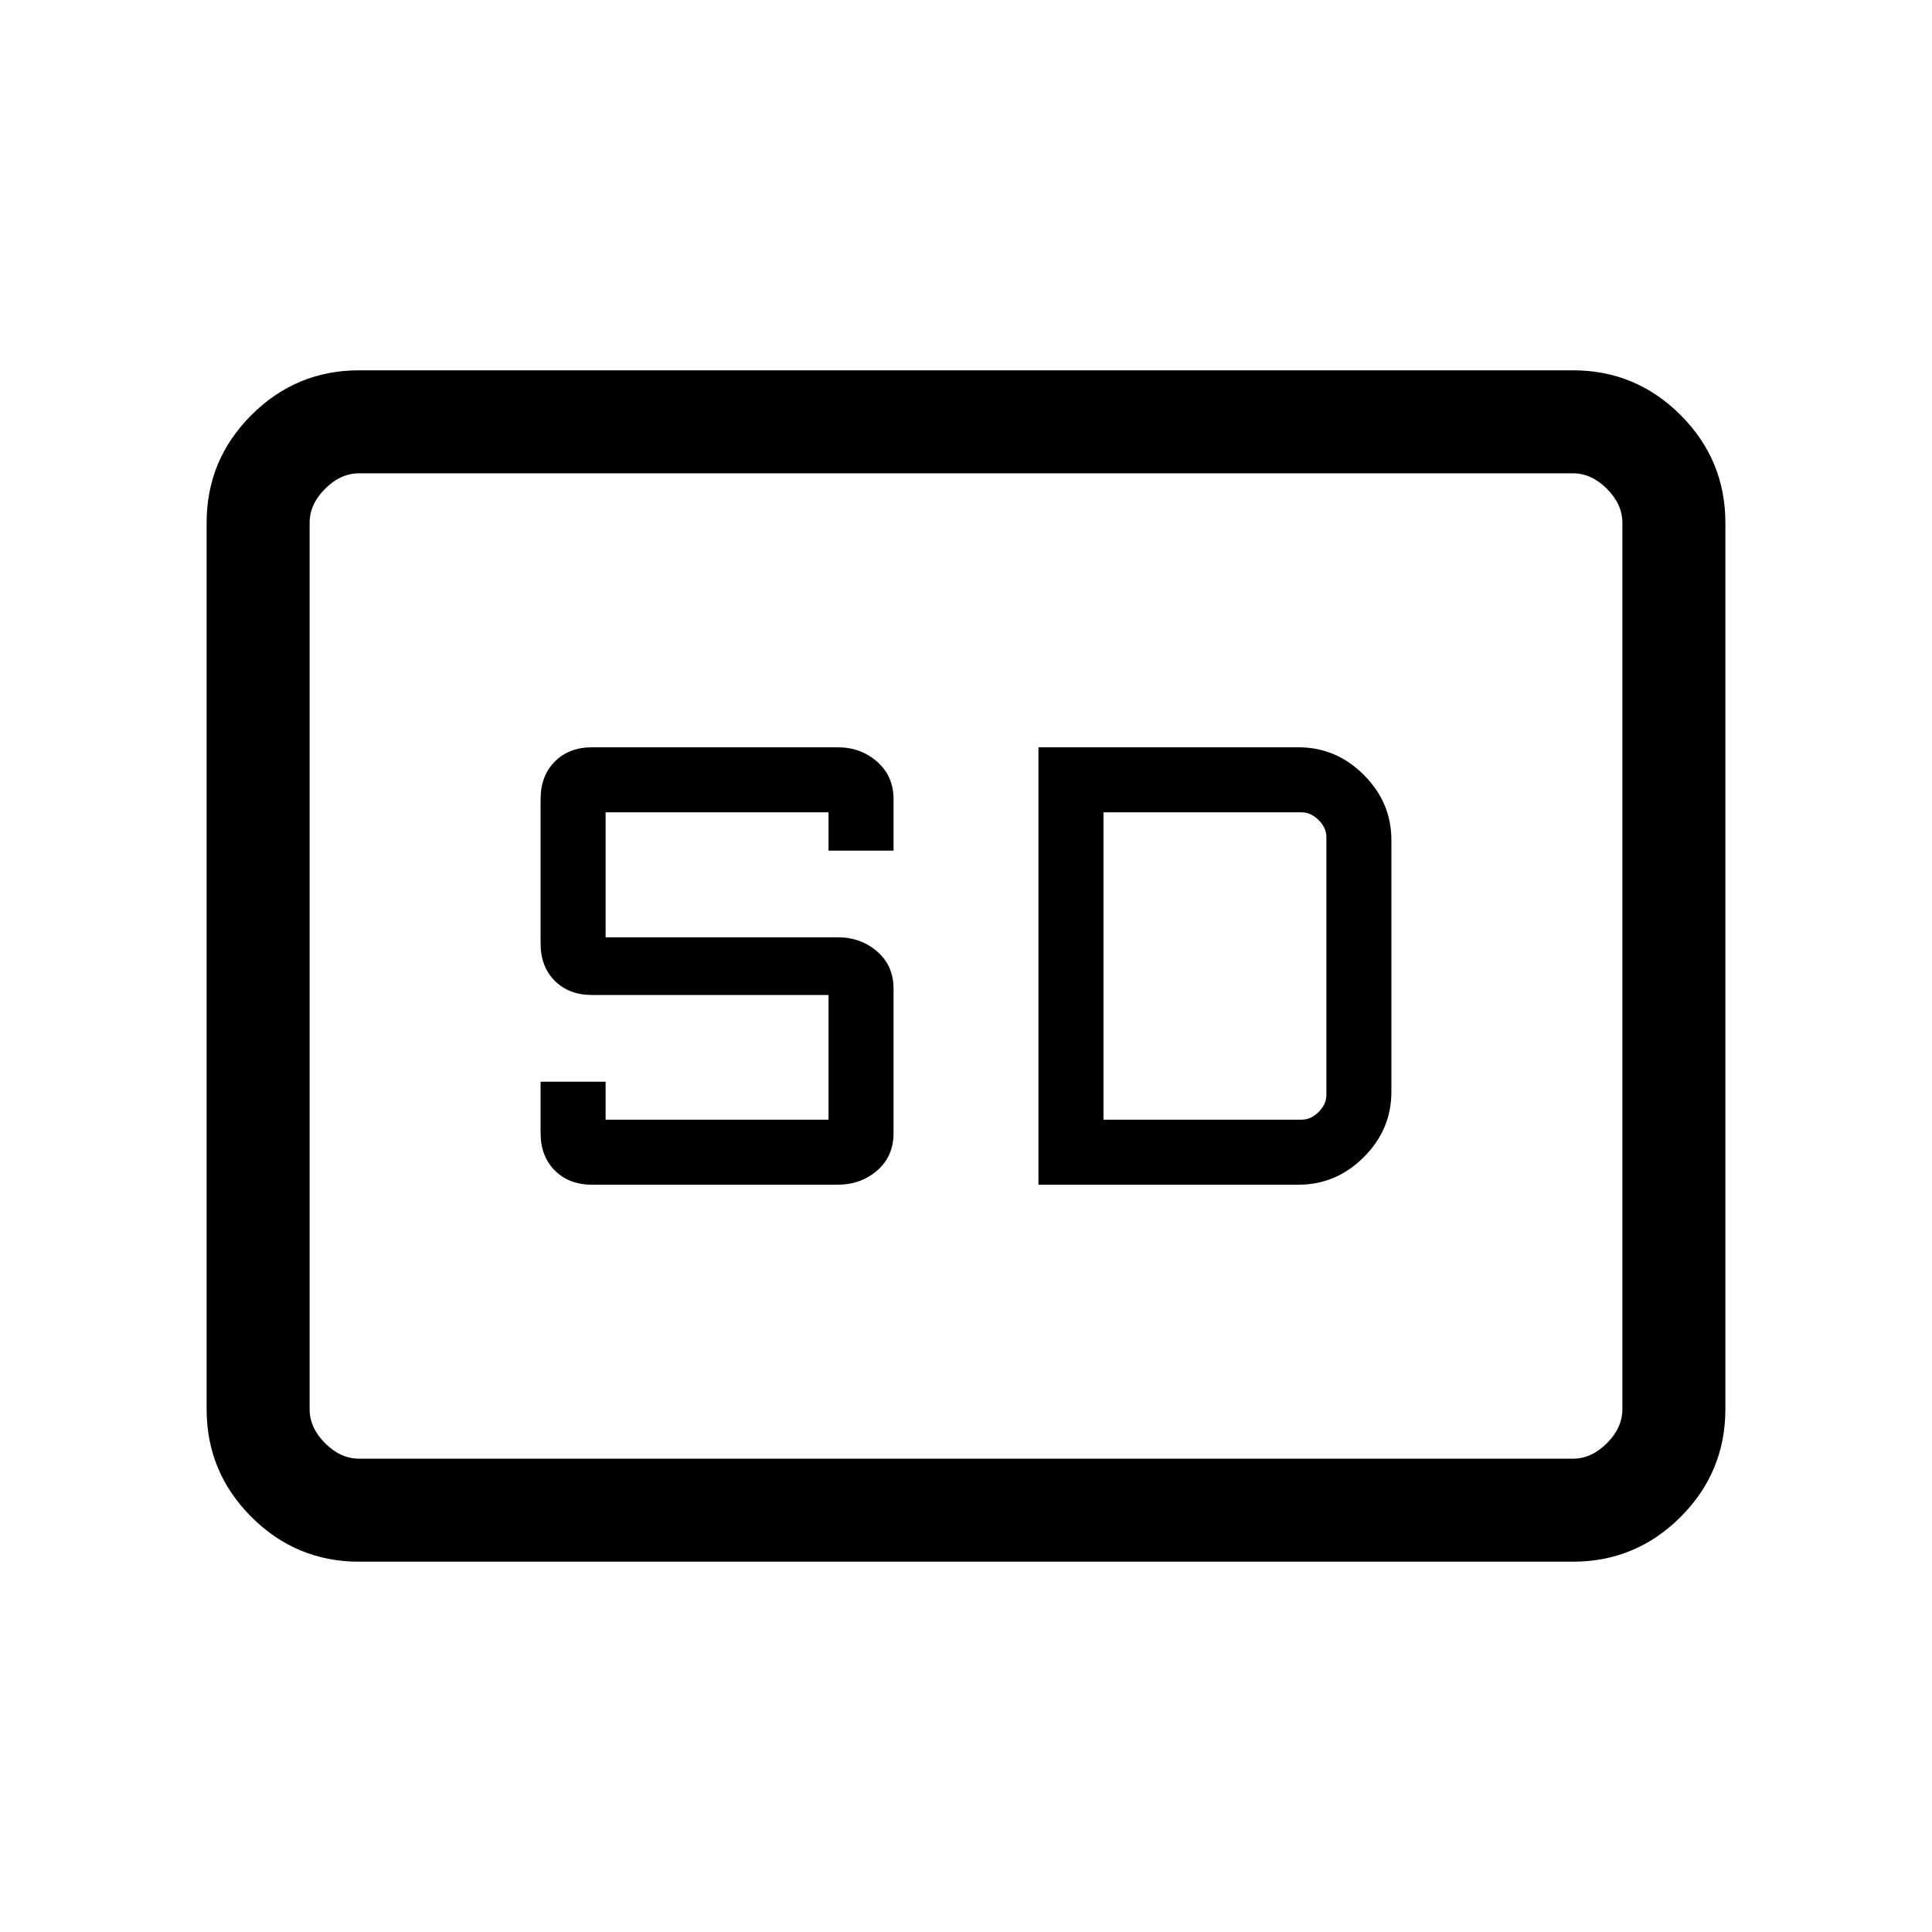 <svg xmlns="http://www.w3.org/2000/svg" height="40" viewBox="0 -960 960 960" width="40"><path d="M178.46-184q-31.3 0-53.55-22.25-22.24-22.24-22.24-53.54v-440.42q0-31.3 22.24-53.54Q147.16-776 178.46-776h603.08q31.3 0 53.55 22.25 22.24 22.24 22.24 53.54v440.42q0 31.3-22.24 53.54Q812.84-184 781.54-184H178.46Zm0-51.18h603.08q9.23 0 16.92-7.69 7.69-7.69 7.69-16.92v-440.42q0-9.23-7.69-16.92-7.69-7.69-16.92-7.69H178.46q-9.23 0-16.92 7.69-7.69 7.69-7.69 16.92v440.42q0 9.23 7.69 16.92 7.69 7.69 16.92 7.69ZM294.2-371.33h122.11q11.41 0 19.55-7.05t8.14-18.54v-71.75q0-11.49-8.14-18.54-8.14-7.05-19.55-7.05H300.92v-62.1h110.77v19.03H444v-25.54q0-11.46-8.14-18.63-8.14-7.17-19.55-7.17H294.2q-11.49 0-18.54 7.1-7.04 7.09-7.04 18.65v71.74q0 11.49 7.04 18.54 7.05 7.05 18.54 7.05h117.49v61.95H300.92v-18.87h-32.3v25.53q0 11.47 7.04 18.56 7.05 7.09 18.54 7.09Zm221.8 0h129.23q18.74 0 32.45-13.71 13.7-13.7 13.7-32.45v-125.02q0-18.75-13.7-32.45-13.71-13.71-32.45-13.71H516v217.34Zm32.31-32.31v-152.72h98.46q4.61 0 8.46 3.85 3.85 3.84 3.85 8.46v128.1q0 4.62-3.85 8.46-3.85 3.85-8.46 3.85h-98.46ZM153.85-235.18V-724.82-235.18Z"/></svg>